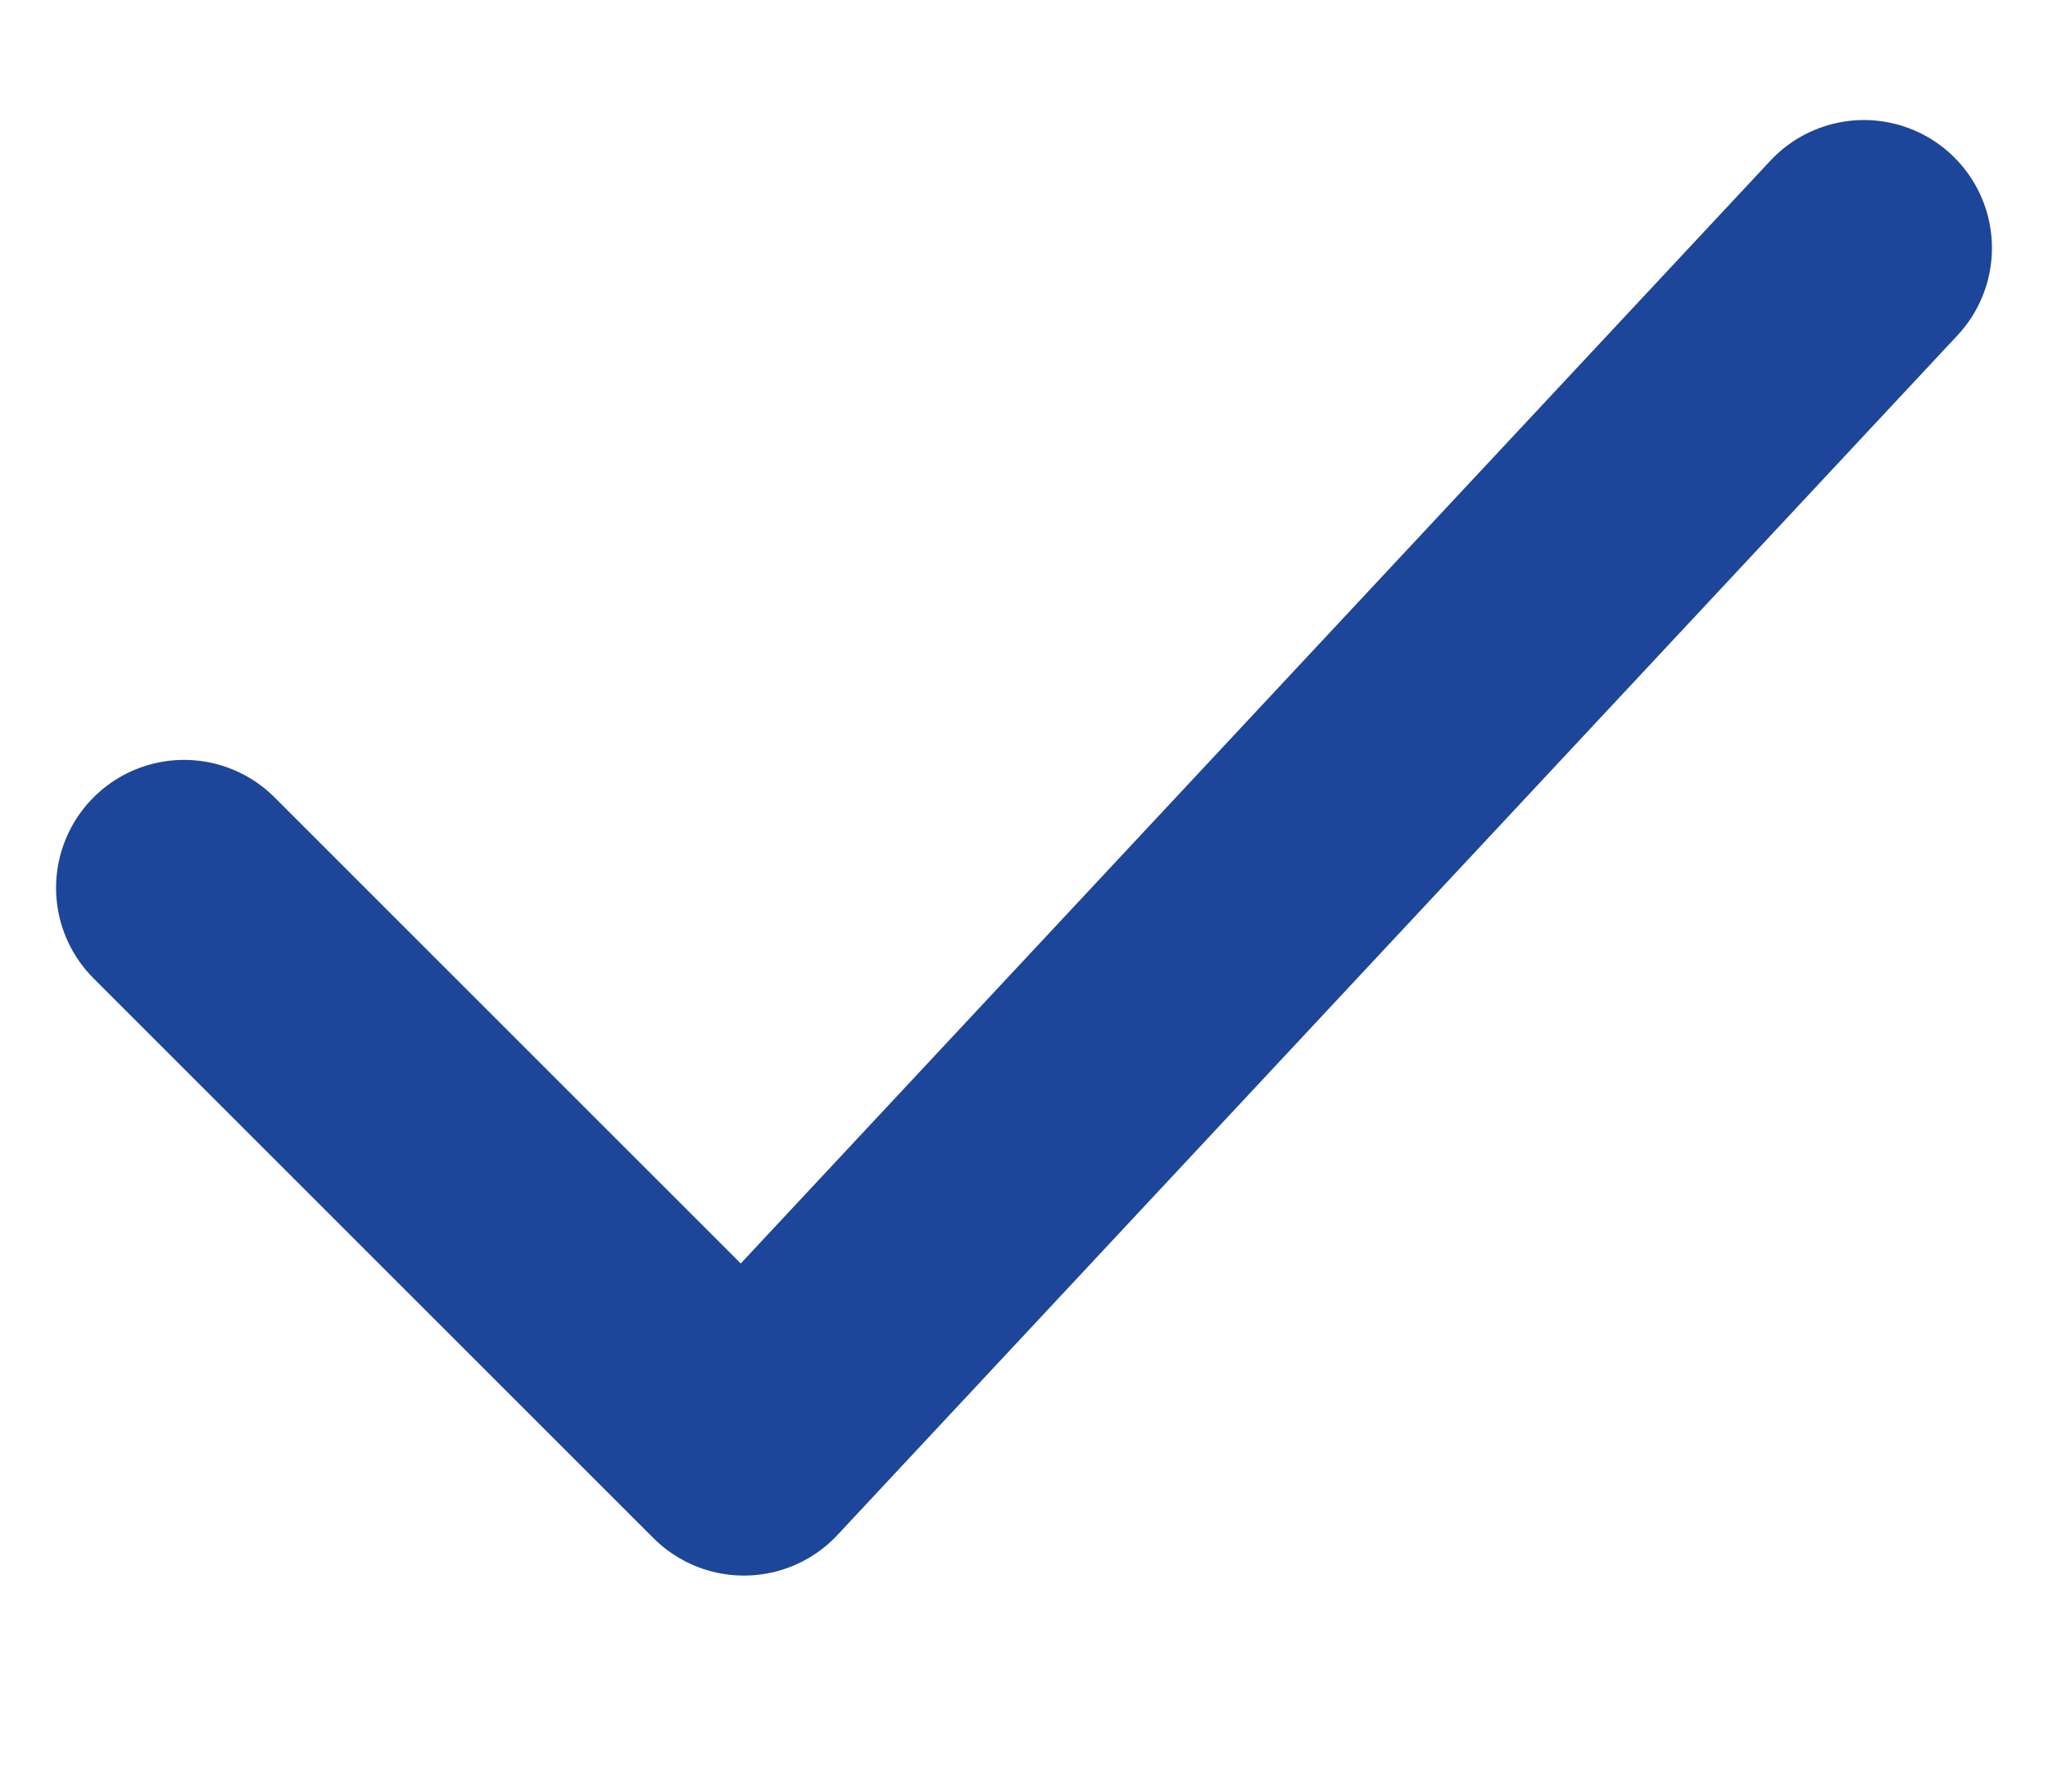 <svg width="8" height="7" viewBox="0 0 8 7" fill="none" xmlns="http://www.w3.org/2000/svg">
<path d="M0.719 3.469L2.906 5.656L7.281 0.969" stroke="#1D4599" stroke-linecap="round" stroke-linejoin="round"/>
</svg>
